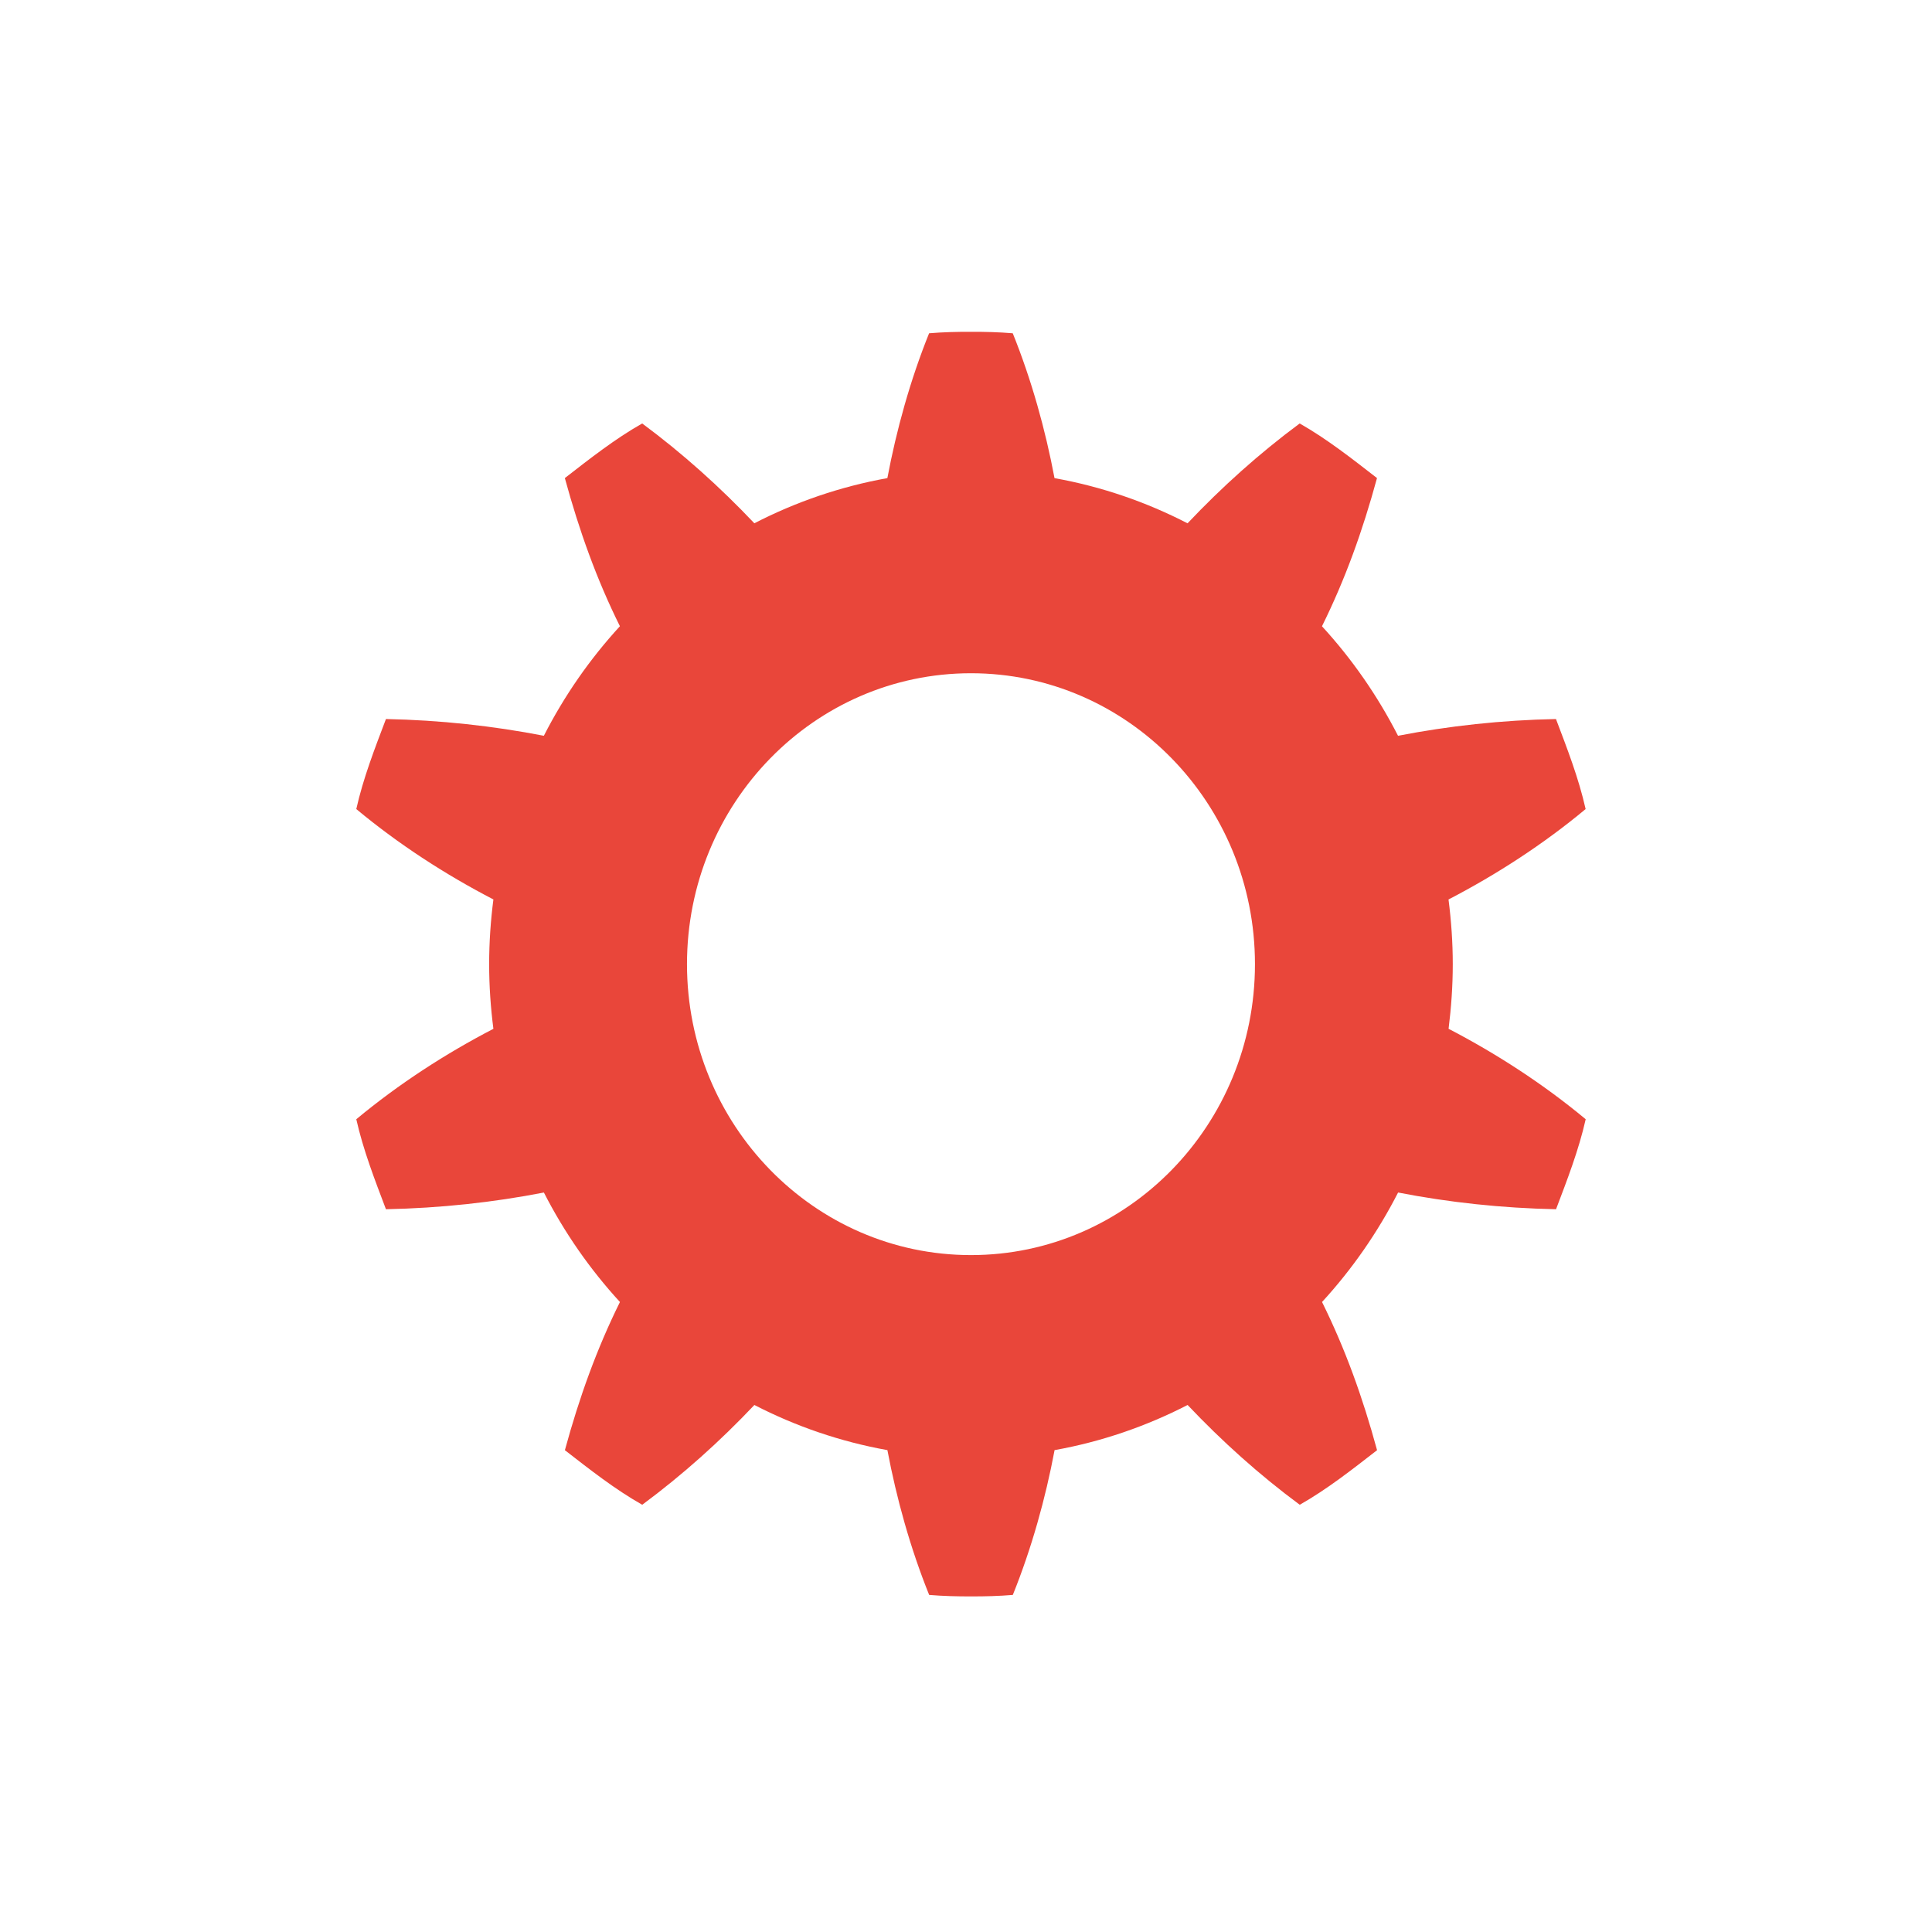 <?xml version="1.0" encoding="utf-8"?>
<!-- Generator: Adobe Illustrator 17.0.0, SVG Export Plug-In . SVG Version: 6.00 Build 0)  -->
<!DOCTYPE svg PUBLIC "-//W3C//DTD SVG 1.1//EN" "http://www.w3.org/Graphics/SVG/1.1/DTD/svg11.dtd">
<svg version="1.1" id="Calque_1" xmlns="http://www.w3.org/2000/svg" xmlns:xlink="http://www.w3.org/1999/xlink" x="0px" y="0px"
	 width="60px" height="60px" viewBox="0 0 60 60" enable-background="new 0 0 60 60" xml:space="preserve">
<path fill="#E9463A" d="M45.117,29.943c0-0.681-0.048-1.35-0.132-2.009c1.478-0.767,2.938-1.709,4.258-2.808
	c-0.215-0.96-0.573-1.878-0.921-2.796c-1.688,0.034-3.332,0.214-4.905,0.52c-0.636-1.244-1.431-2.387-2.362-3.401
	c0.721-1.455,1.262-2.959,1.709-4.602c-0.774-0.6-1.546-1.21-2.401-1.696c-1.26,0.934-2.421,1.978-3.483,3.101
	c-1.283-0.663-2.67-1.141-4.131-1.403c-0.282-1.5-0.712-3.048-1.297-4.499c-0.433-0.036-0.866-0.047-1.298-0.045h-0.001
	c-0.433-0.002-0.866,0.009-1.299,0.045c-0.585,1.451-1.014,2.999-1.296,4.498c-1.461,0.263-2.849,0.741-4.131,1.403
	c-1.062-1.122-2.223-2.166-3.483-3.1c-0.856,0.485-1.628,1.096-2.402,1.696c0.448,1.642,0.988,3.146,1.71,4.601
	c-0.931,1.014-1.727,2.158-2.362,3.402c-1.574-0.306-3.217-0.486-4.904-0.52c-0.348,0.918-0.706,1.836-0.921,2.796
	c1.32,1.099,2.78,2.041,4.258,2.807c-0.085,0.659-0.132,1.328-0.132,2.009c0,0.682,0.047,1.351,0.132,2.009
	c-1.478,0.767-2.938,1.71-4.258,2.808c0.216,0.96,0.573,1.877,0.921,2.795c1.687-0.034,3.331-0.213,4.905-0.519
	c0.635,1.243,1.432,2.387,2.362,3.4c-0.72,1.455-1.262,2.959-1.71,4.602c0.774,0.6,1.546,1.21,2.402,1.695
	c1.259-0.932,2.421-1.976,3.483-3.099c1.282,0.662,2.671,1.14,4.131,1.402c0.283,1.5,0.712,3.047,1.297,4.497
	c0.433,0.036,0.866,0.047,1.299,0.046h0.001c0.432,0.001,0.865-0.01,1.298-0.046c0.585-1.451,1.015-2.997,1.297-4.497
	c1.461-0.262,2.848-0.741,4.131-1.402c1.062,1.122,2.223,2.167,3.483,3.099c0.856-0.485,1.628-1.096,2.401-1.695
	c-0.447-1.643-0.988-3.146-1.709-4.602c0.93-1.013,1.726-2.157,2.362-3.4c1.573,0.306,3.217,0.485,4.905,0.519
	c0.348-0.918,0.705-1.836,0.921-2.795c-1.32-1.098-2.78-2.041-4.258-2.809C45.069,31.295,45.117,30.626,45.117,29.943z
	 M30.154,38.978c-4.87,0-8.819-4.046-8.819-9.035c0-4.99,3.949-9.035,8.819-9.035c4.871,0,8.82,4.046,8.82,9.035
	C38.974,34.932,35.025,38.978,30.154,38.978z"/>
</svg>
